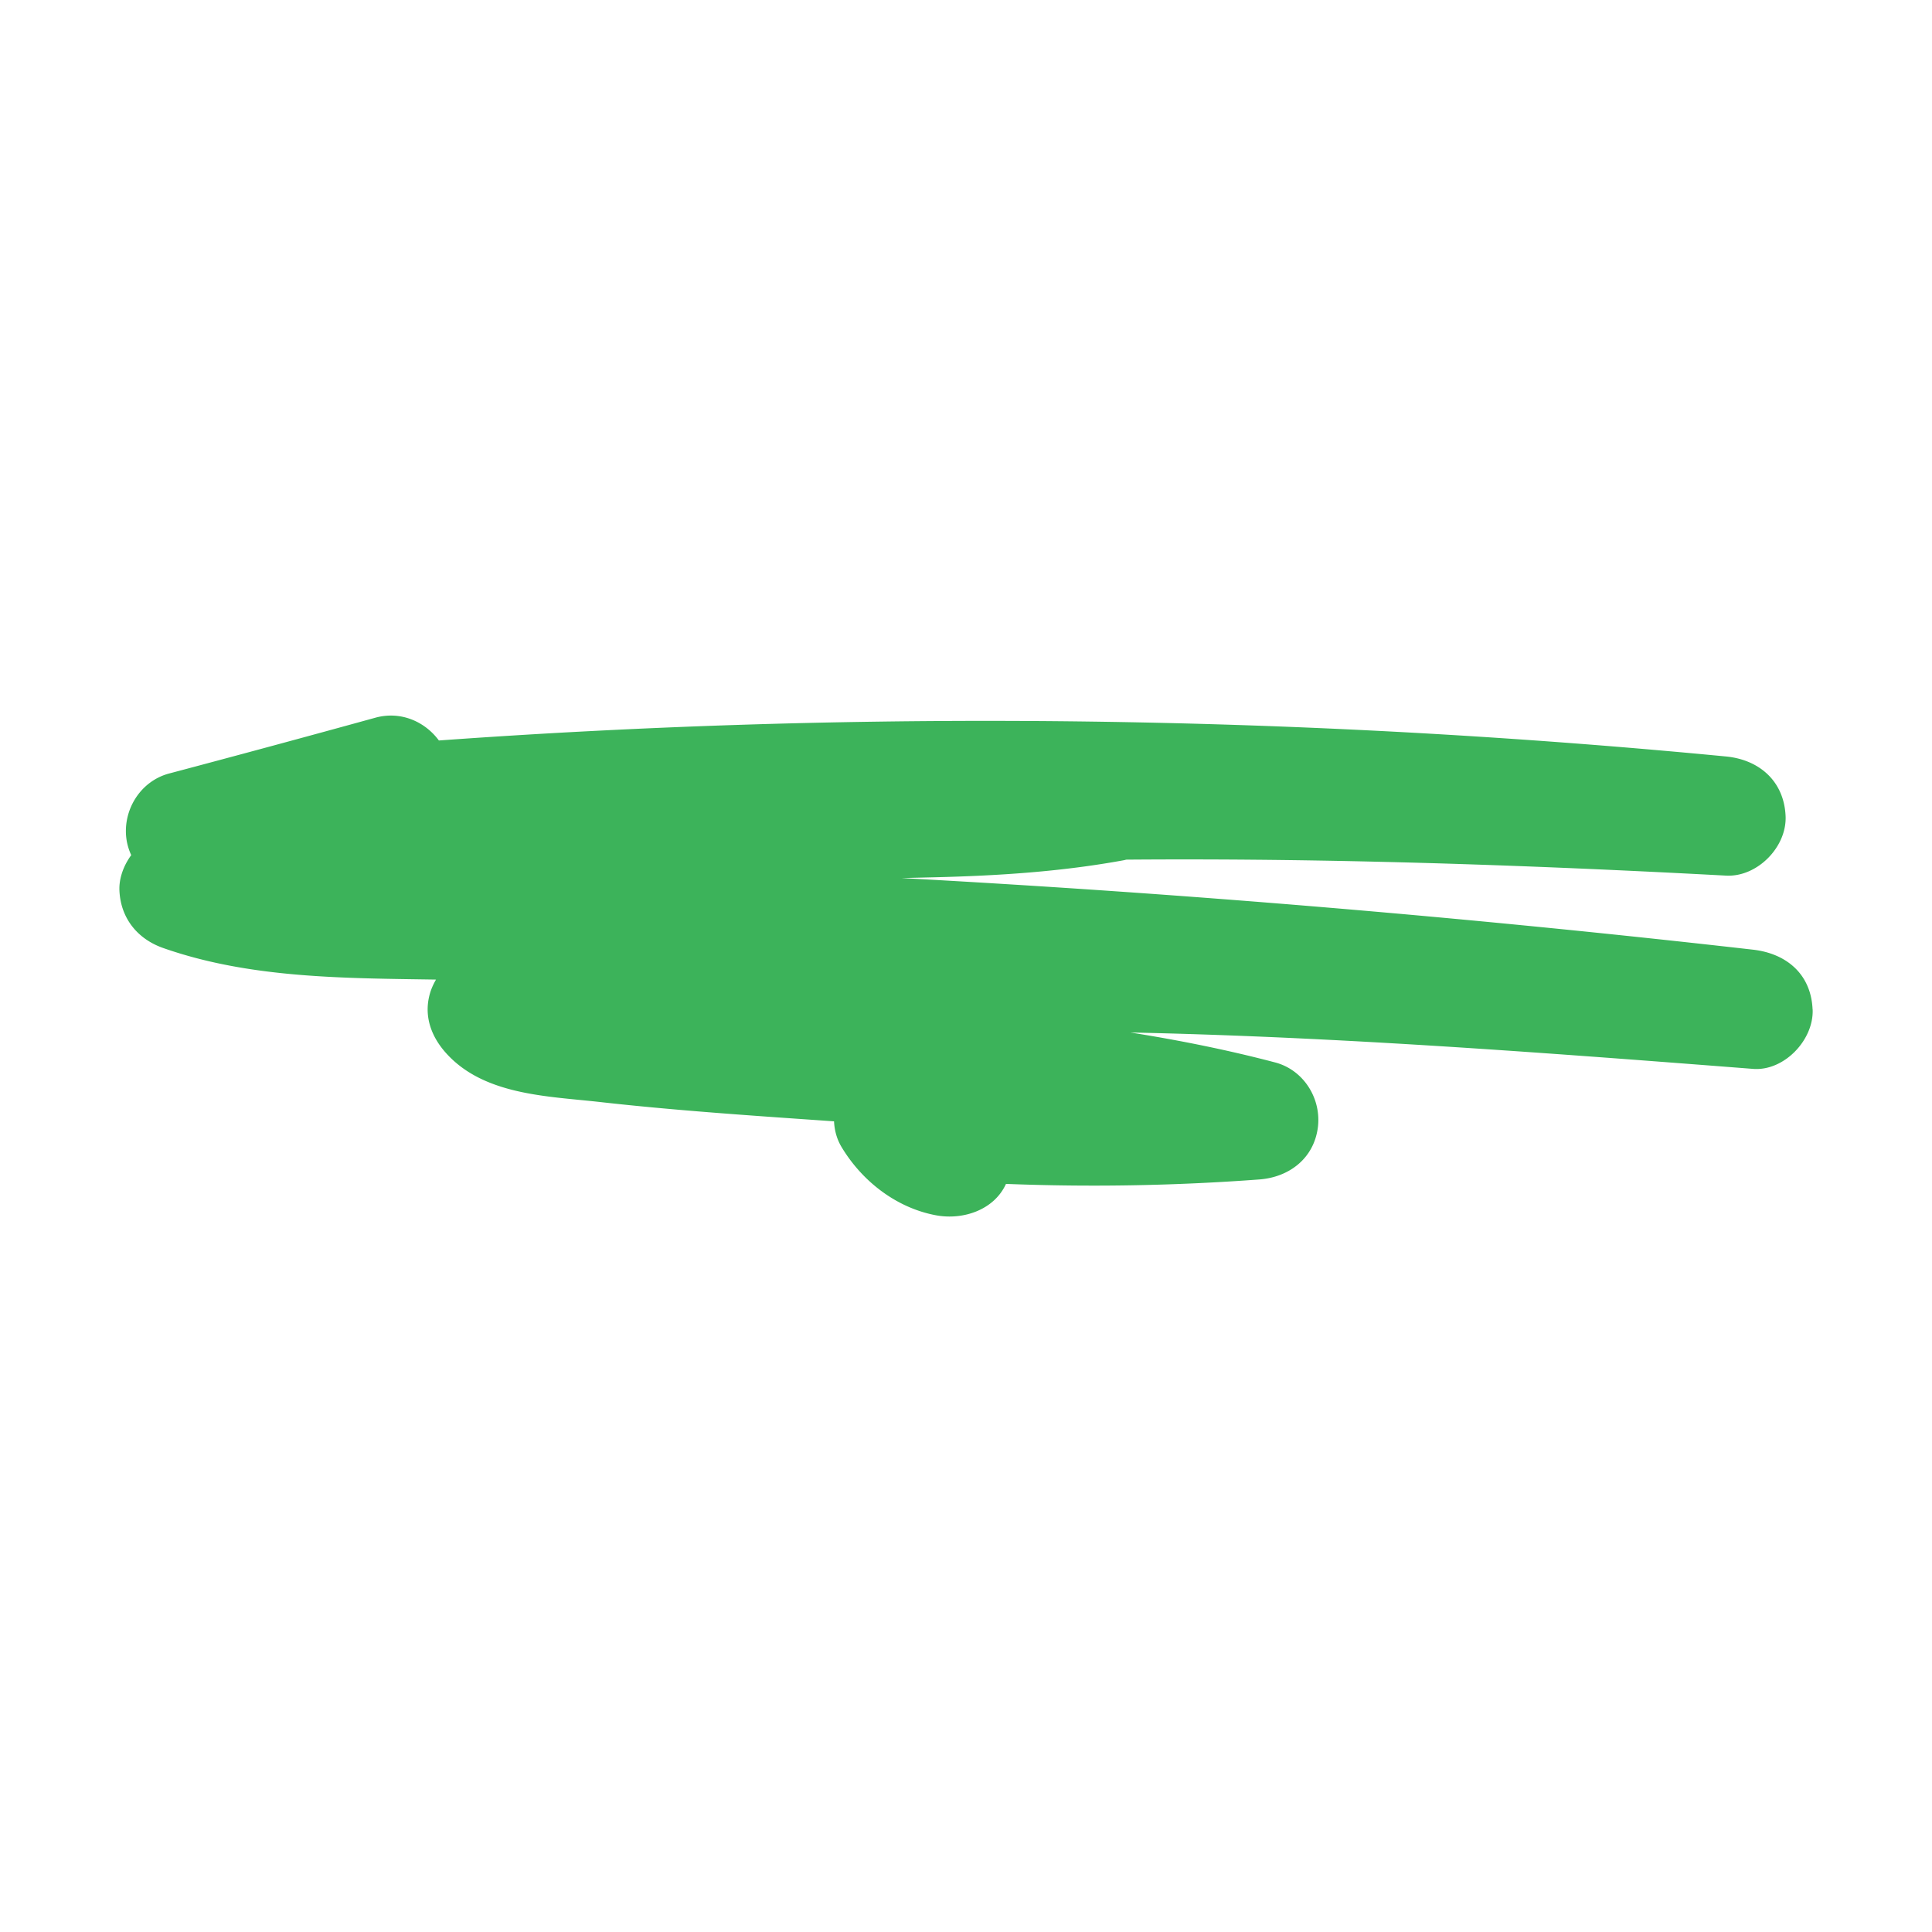 <svg xmlns="http://www.w3.org/2000/svg" viewBox="0 0 600 600"><path fill="#3cb35a" d="M562.91 313.43c-.49-10.96-8.16-17.32-18.5-18.5a4497.857 4497.857 0 00-264.4-22.24l10.14-.24c19.76-.48 39.45-1.73 58.93-5.31.23-.04.45-.11.67-.17 26.57-.21 53.14.05 79.69.69 35.55.85 71.08 2.37 106.59 4.27 9.68.52 18.93-8.88 18.5-18.5-.48-10.82-8.15-17.5-18.5-18.5-116.79-11.25-234.37-13.95-351.55-7.94-16.07.82-32.13 1.82-48.18 2.97-4.44-5.99-11.98-9.21-19.73-7.07-21.32 5.88-42.68 11.66-64.06 17.33-8.92 2.37-14.45 11.37-13.25 20.3.23 1.71.75 3.42 1.49 5.05-2.39 3.27-3.83 7.24-3.66 11 .38 8.56 5.57 15.03 13.58 17.84 27.03 9.49 56.29 9.36 84.74 9.81-.86 1.47-1.53 3-1.94 4.49-1.85 6.7.34 12.93 4.76 18 11.72 13.43 31.66 13.69 47.99 15.52 16.35 1.84 32.76 3.16 49.17 4.35 7.87.57 15.75 1.11 23.63 1.66.13 2.8.87 5.55 2.34 7.99 6.38 10.62 17.05 18.93 29.39 21.2 8.45 1.55 18.02-1.73 21.67-9.76 26.22 1.03 52.48.57 78.67-1.38 9.26-.69 16.89-6.51 18.17-16.04 1.2-8.92-4.29-17.94-13.25-20.3-14.86-3.91-29.87-6.91-44.96-9.3 35.77.75 71.51 2.61 107.21 4.96 28.74 1.9 57.45 4.11 86.17 6.34 9.67.75 18.92-9.04 18.5-18.5z"></path></svg>